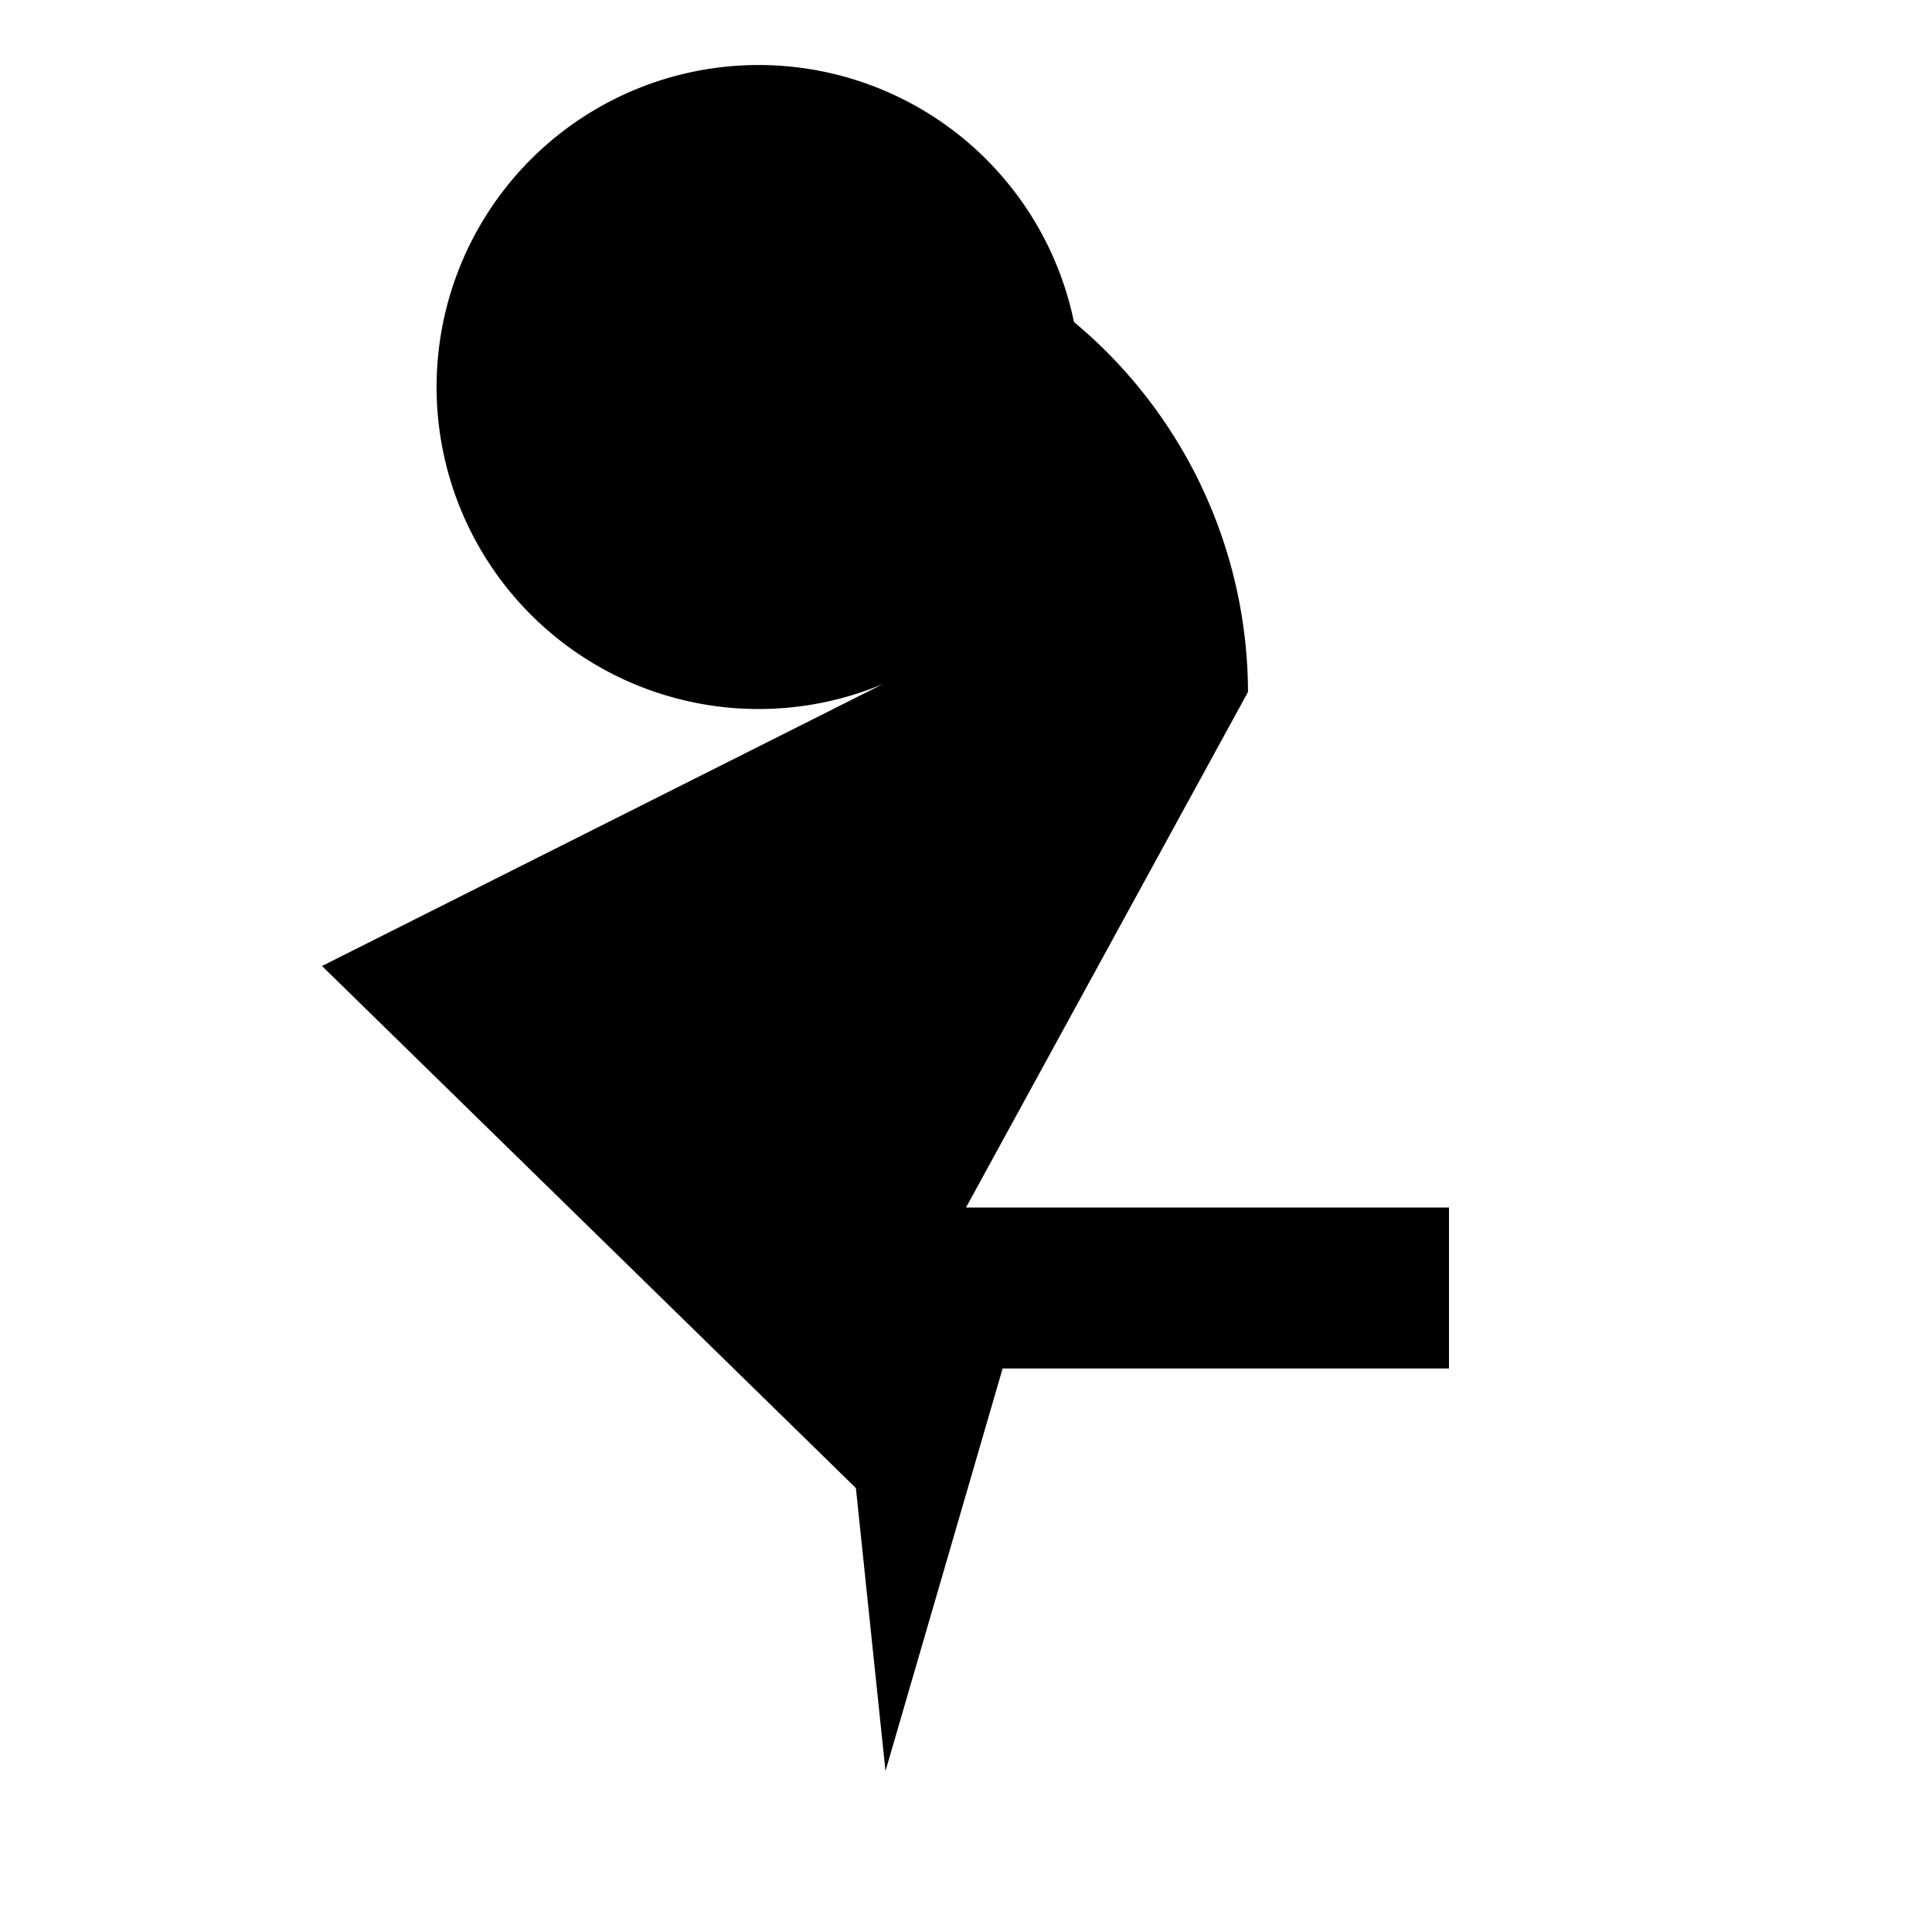 <svg xmlns="http://www.w3.org/2000/svg" viewBox="0 0 24 24" class="icon icon-neolithic-tool">
    <path fill="none" d="M0 0h24v24H0z"/>
    <path d="M13.341 4a6 6 0 0 1 2.162 4.596L12 15h6v2h-5.545L11 22l-.368-3.515L4 12l6.969-3.503a4 4 0 1 1 2.372-4.497z" />
</svg>
